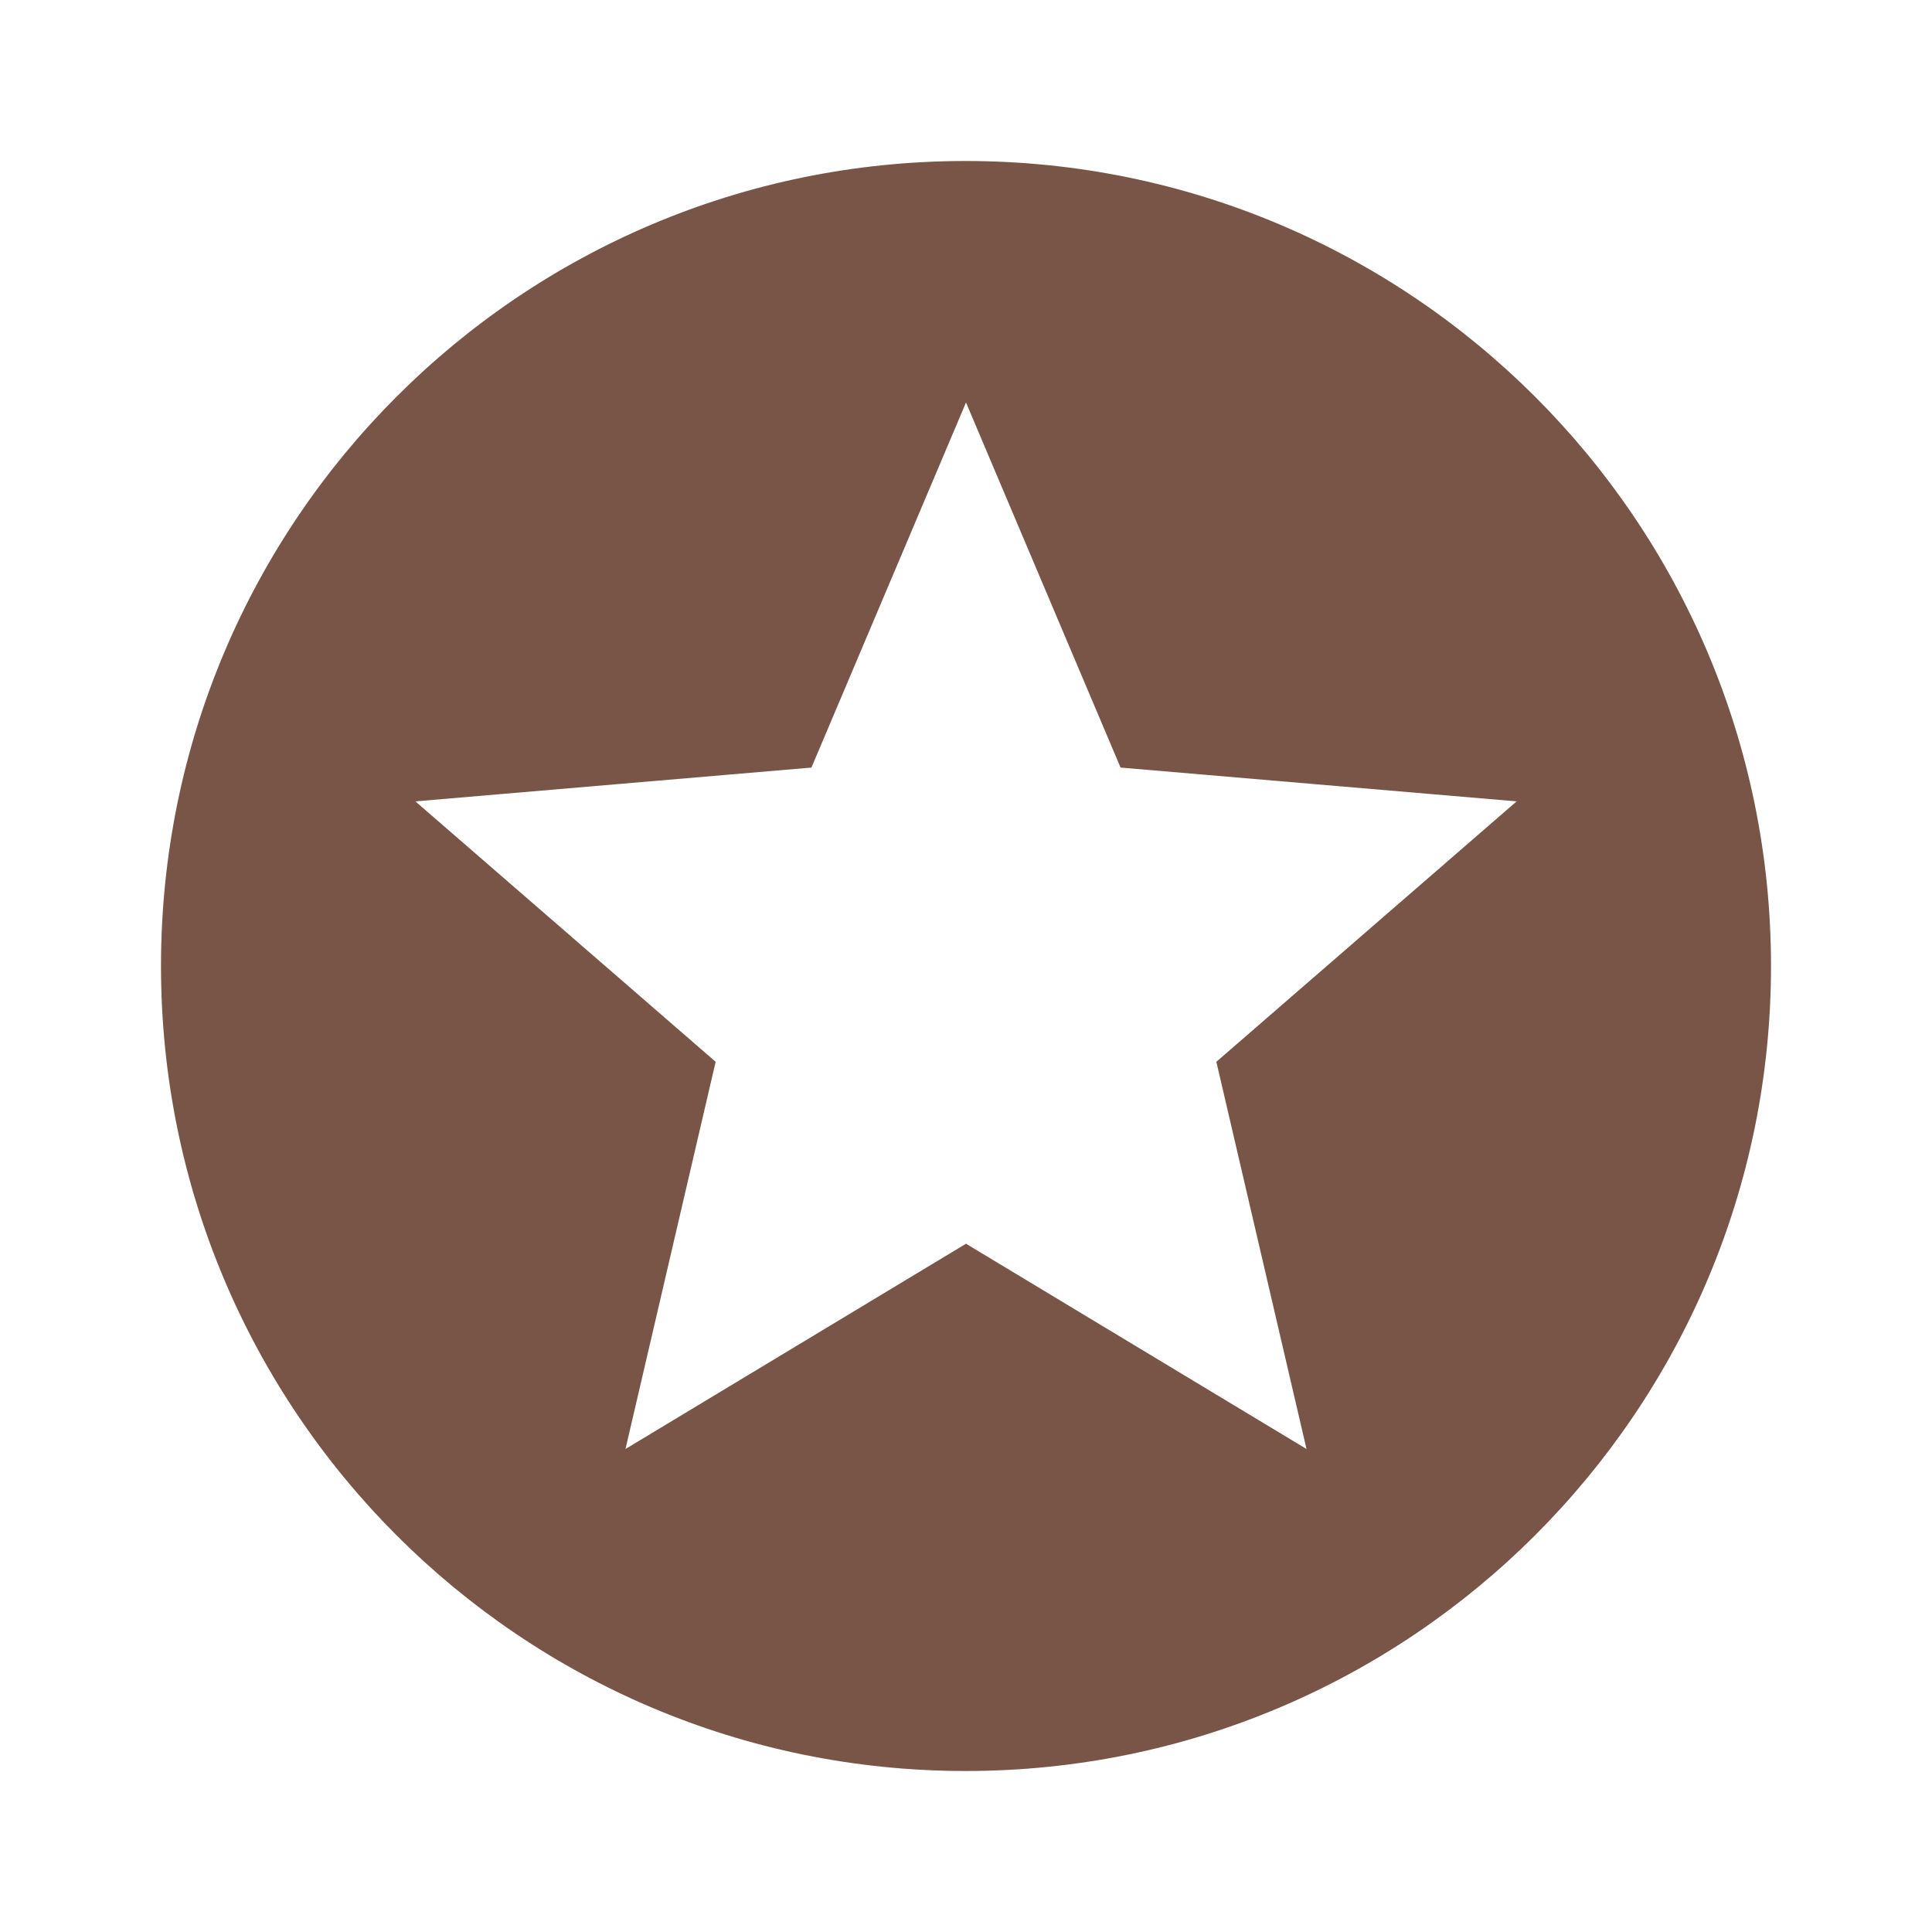 <svg fill="#795548" xmlns="http://www.w3.org/2000/svg" width="48" height="48" viewBox="0 0 48 48"><path d="M23.99 4C12.94 4 4 12.95 4 24s8.94 20 19.99 20C35.04 44 44 35.05 44 24S35.04 4 23.99 4zm8.47 32L24 30.9 15.54 36l2.24-9.62-7.46-6.47 9.84-.84L24 10l3.84 9.07 9.84.84-7.46 6.47L32.46 36z"/></svg>